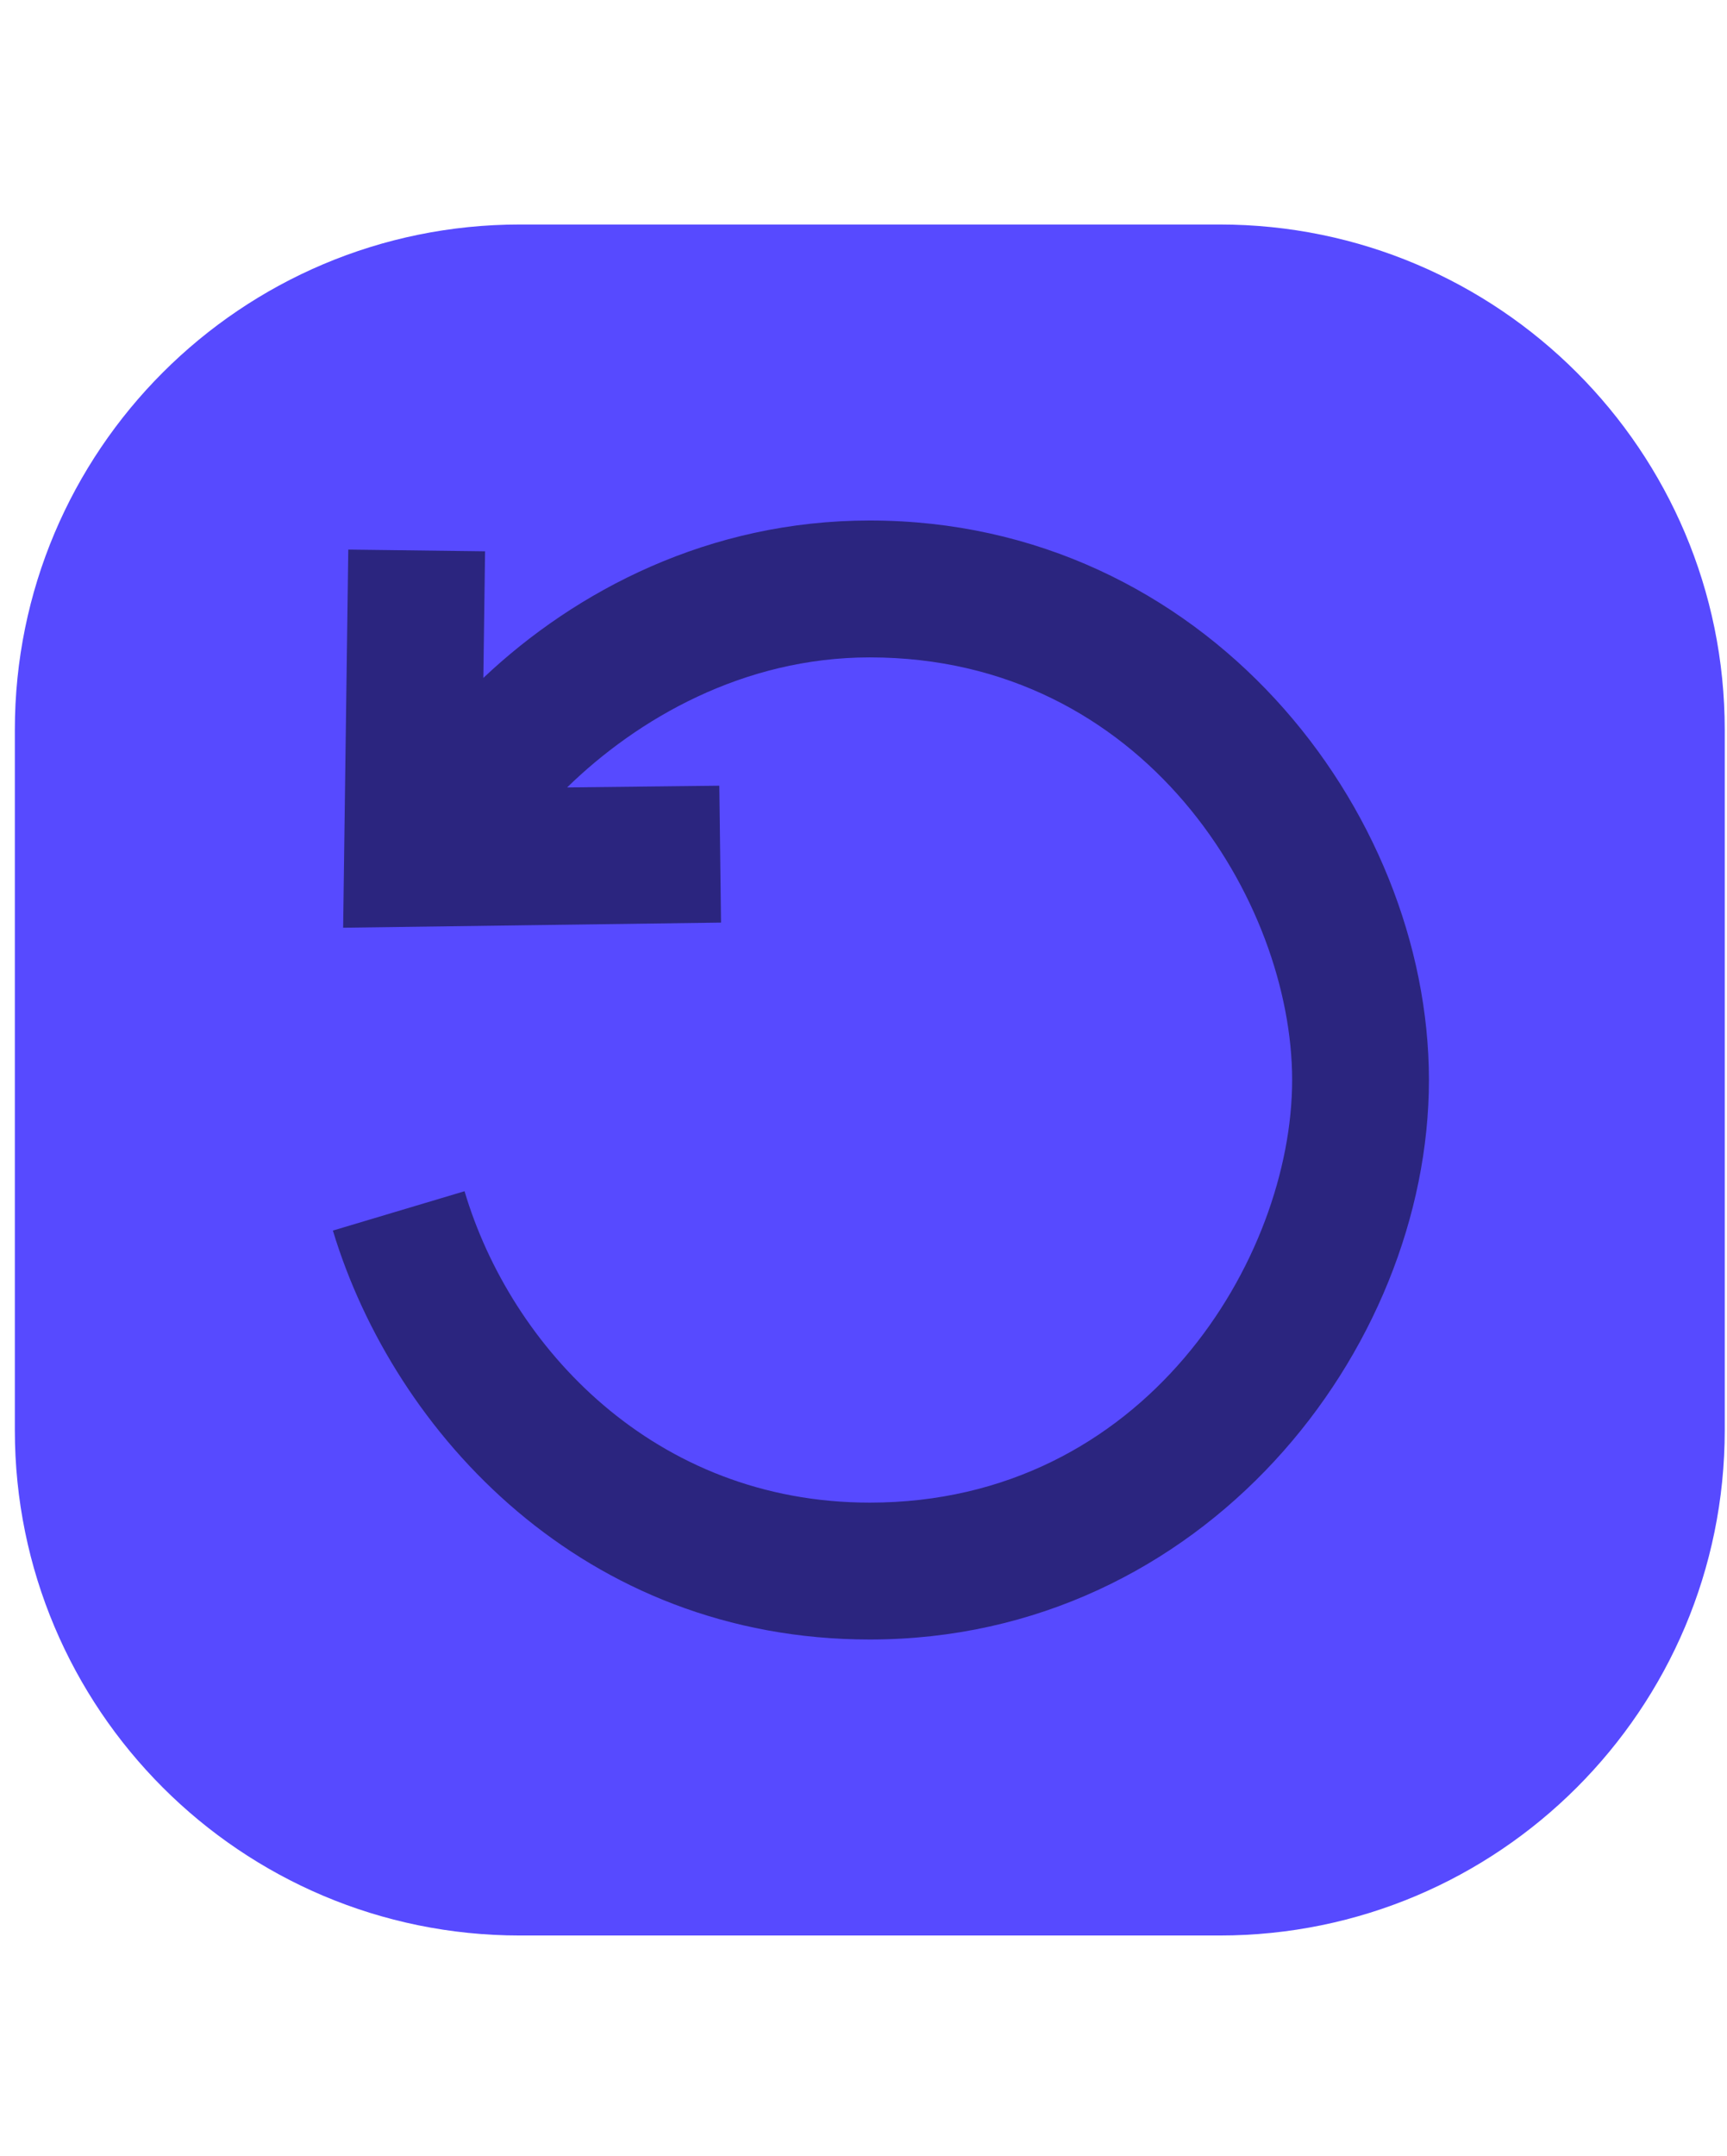 <?xml version="1.0" ?><!DOCTYPE svg  PUBLIC '-//W3C//DTD SVG 1.1//EN'  'http://www.w3.org/Graphics/SVG/1.1/DTD/svg11.dtd'><svg height="100%" style="fill-rule:evenodd;clip-rule:evenodd;stroke-linejoin:round;stroke-miterlimit:1.414;" version="1.1" viewBox="0 0 101 126" width="100%" xml:space="preserve" xmlns="http://www.w3.org/2000/svg" xmlns:serif="http://www.serif.com/" xmlns:xlink="http://www.w3.org/1999/xlink"><clipPath id="_clip1"><rect height="125" width="100" x="0.868" y="0.621"/></clipPath><g clip-path="url(#_clip1)"><path d="M100.868,42.658c0,-16.313 -13.225,-29.537 -29.538,-29.537c-12.908,0 -28.016,0 -40.925,0c-16.313,0 -29.537,13.224 -29.537,29.537c0,12.909 0,28.017 0,40.926c0,16.313 13.224,29.537 29.537,29.537c12.909,0 28.017,0 40.925,0c16.313,0 29.538,-13.224 29.538,-29.537c0,-12.909 0,-28.017 0,-40.926Z" style="fill:#574aff;"/><path d="M50.868,87.821c-12.6,0 -21,-9.1 -23.7,-18.2l-7.7,2.3c3.6,11.9 14.7,23.9 31.4,23.9c19.5,0 32.7,-16.9 32.7,-32.7c0,-15.8 -13.1,-32.7 -32.7,-32.7c-9.4,0 -17.2,4.1 -22.6,9.2l0.1,-7.4l-8,-0.1l-0.3,22.1l22.1,-0.3l-0.1,-8l-8.9,0.1c4.1,-4 10.3,-7.6 17.7,-7.6c16.1,0 24.7,14.3 24.7,24.7c0,10.4 -8.6,24.7 -24.7,24.7Z" style="fill-opacity:0.5;fill-rule:nonzero;"/></g></svg>